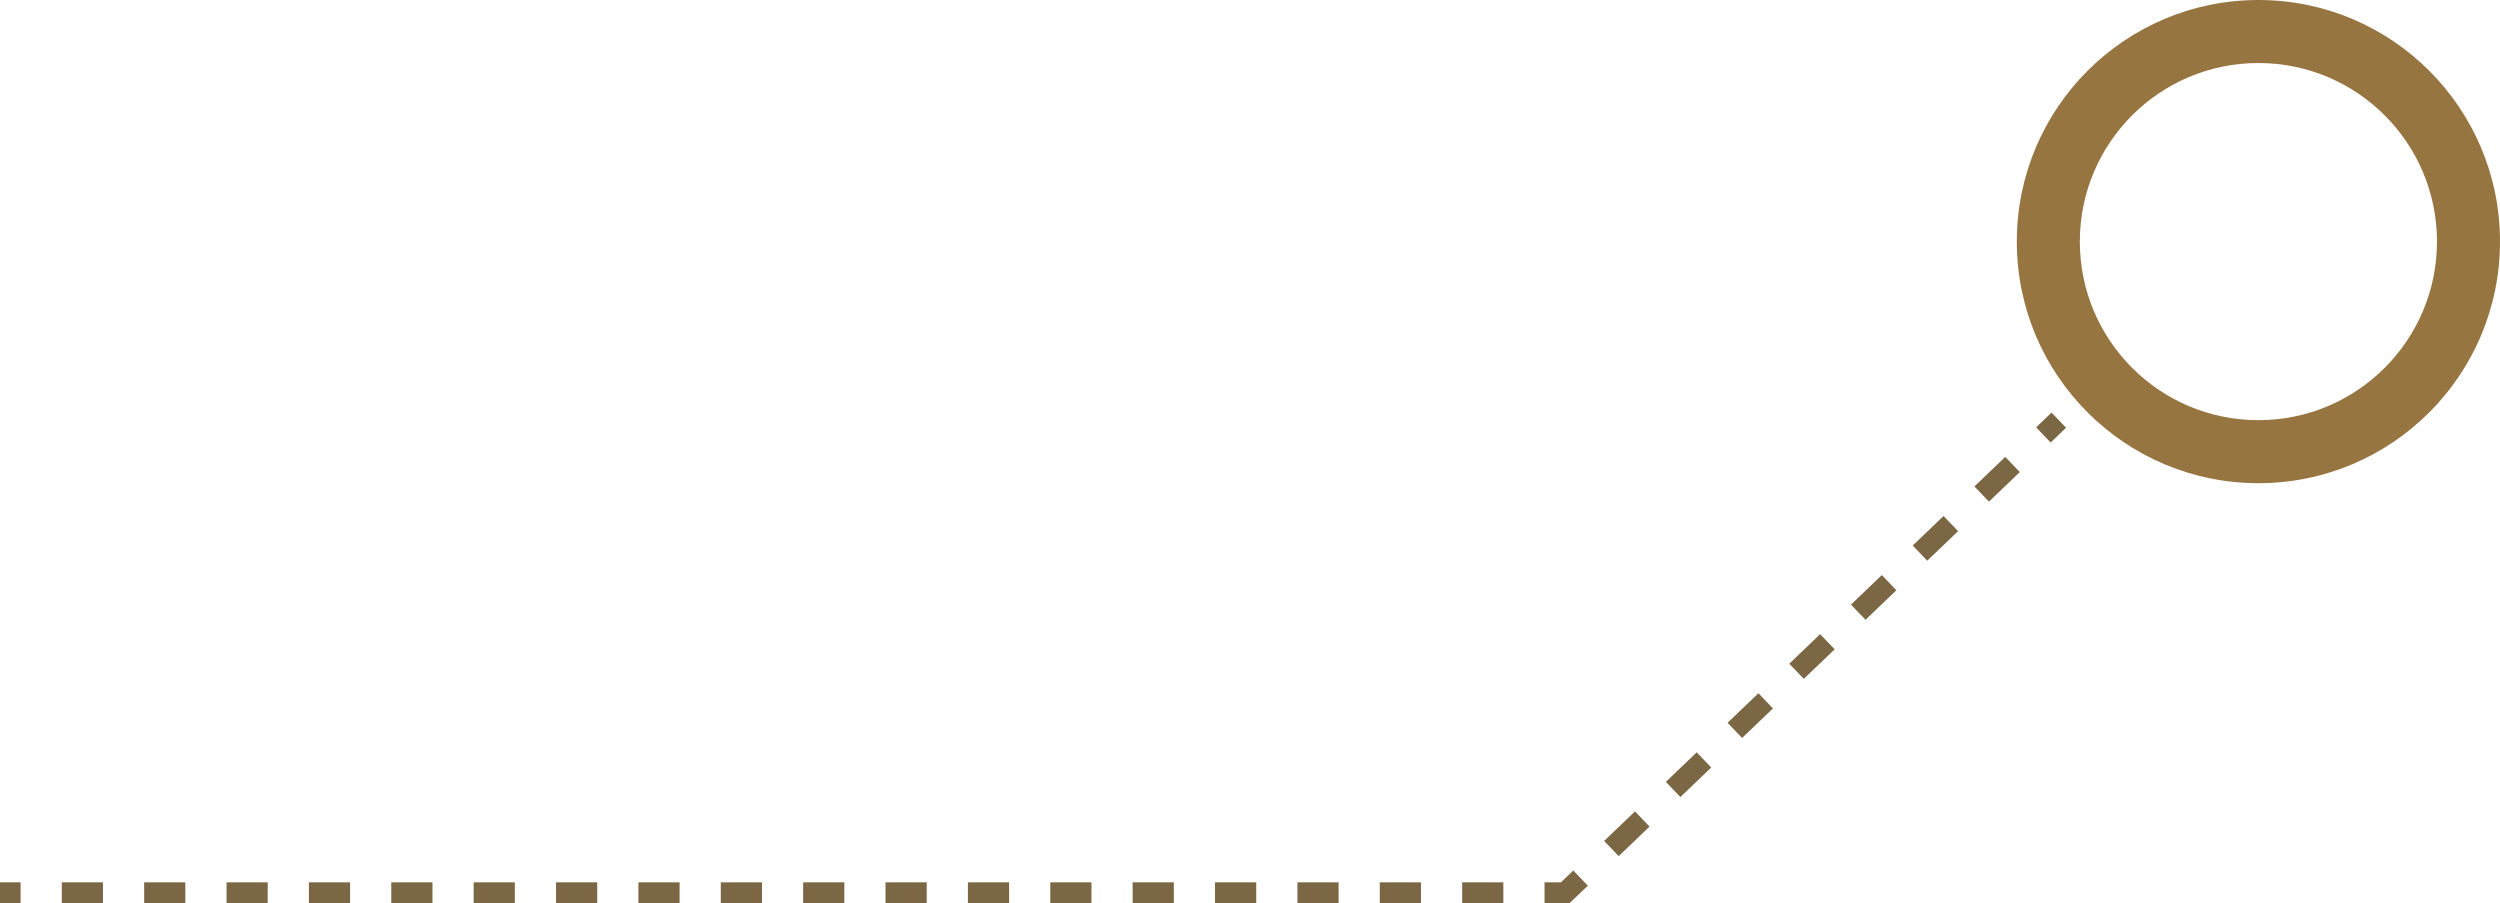 <svg width="119" height="43" viewBox="0 0 119 43" fill="none" xmlns="http://www.w3.org/2000/svg">
<path fill-rule="evenodd" clip-rule="evenodd" d="M107.5 3C102.806 3 99 6.806 99 11.5C99 16.194 102.806 20 107.5 20C112.194 20 116 16.194 116 11.5C116 6.806 112.194 3 107.5 3ZM107.5 -1.00536e-06C101.149 -1.56061e-06 96 5.149 96 11.5C96 17.851 101.149 23 107.5 23C113.851 23 119 17.851 119 11.5C119 5.149 113.851 -4.50116e-07 107.5 -1.00536e-06Z" fill="#977541"/>
<path fill-rule="evenodd" clip-rule="evenodd" d="M74.701 43L73.52 43L73.52 42L74.299 42L74.888 41.436L75.58 42.158L74.701 43ZM69.599 42L71.559 42L71.559 43L69.599 43L69.599 42ZM65.677 42L67.638 42L67.638 43L65.677 43L65.677 42ZM61.757 42L63.717 42L63.717 43L61.757 43L61.757 42ZM57.835 42L59.796 42L59.796 43L57.835 43L57.835 42ZM53.914 42L55.875 42L55.875 43L53.914 43L53.914 42ZM49.993 42L51.954 42L51.954 43L49.993 43L49.993 42ZM46.072 42L48.033 42L48.033 43L46.072 43L46.072 42ZM42.151 42L44.112 42L44.112 43L42.151 43L42.151 42ZM38.23 42L40.191 42L40.191 43L38.23 43L38.23 42ZM34.309 42L36.27 42L36.27 43L34.309 43L34.309 42ZM30.388 42L32.349 42L32.349 43L30.388 43L30.388 42ZM26.467 42L28.428 42L28.428 43L26.467 43L26.467 42ZM22.546 42L24.506 42L24.506 43L22.546 43L22.546 42ZM18.625 42L20.585 42L20.585 43L18.625 43L18.625 42ZM14.704 42L16.664 42L16.664 43L14.704 43L14.704 42ZM10.783 42L12.743 42L12.743 43L10.783 43L10.783 42ZM6.862 42L8.822 42L8.822 43L6.862 43L6.862 42ZM2.941 42L4.901 42L4.901 43L2.941 43L2.941 42ZM-8.38359e-05 42L0.98 42L0.98 43L-8.39233e-05 43L-8.38359e-05 42ZM76.357 40.029L77.826 38.623L78.518 39.346L77.049 40.752L76.357 40.029ZM79.295 37.217L80.763 35.811L81.455 36.533L79.986 37.939L79.295 37.217ZM82.232 34.404L83.701 32.998L84.393 33.721L82.924 35.127L82.232 34.404ZM85.17 31.592L86.638 30.186L87.33 30.908L85.861 32.314L85.17 31.592ZM88.107 28.779L89.576 27.373L90.268 28.096L88.799 29.502L88.107 28.779ZM91.045 25.967L92.513 24.561L93.205 25.283L91.736 26.689L91.045 25.967ZM93.982 23.154L95.451 21.748L96.143 22.471L94.674 23.877L93.982 23.154ZM96.92 20.342L97.654 19.639L98.346 20.361L97.611 21.064L96.92 20.342Z" fill="#7B6744"/>
</svg>
